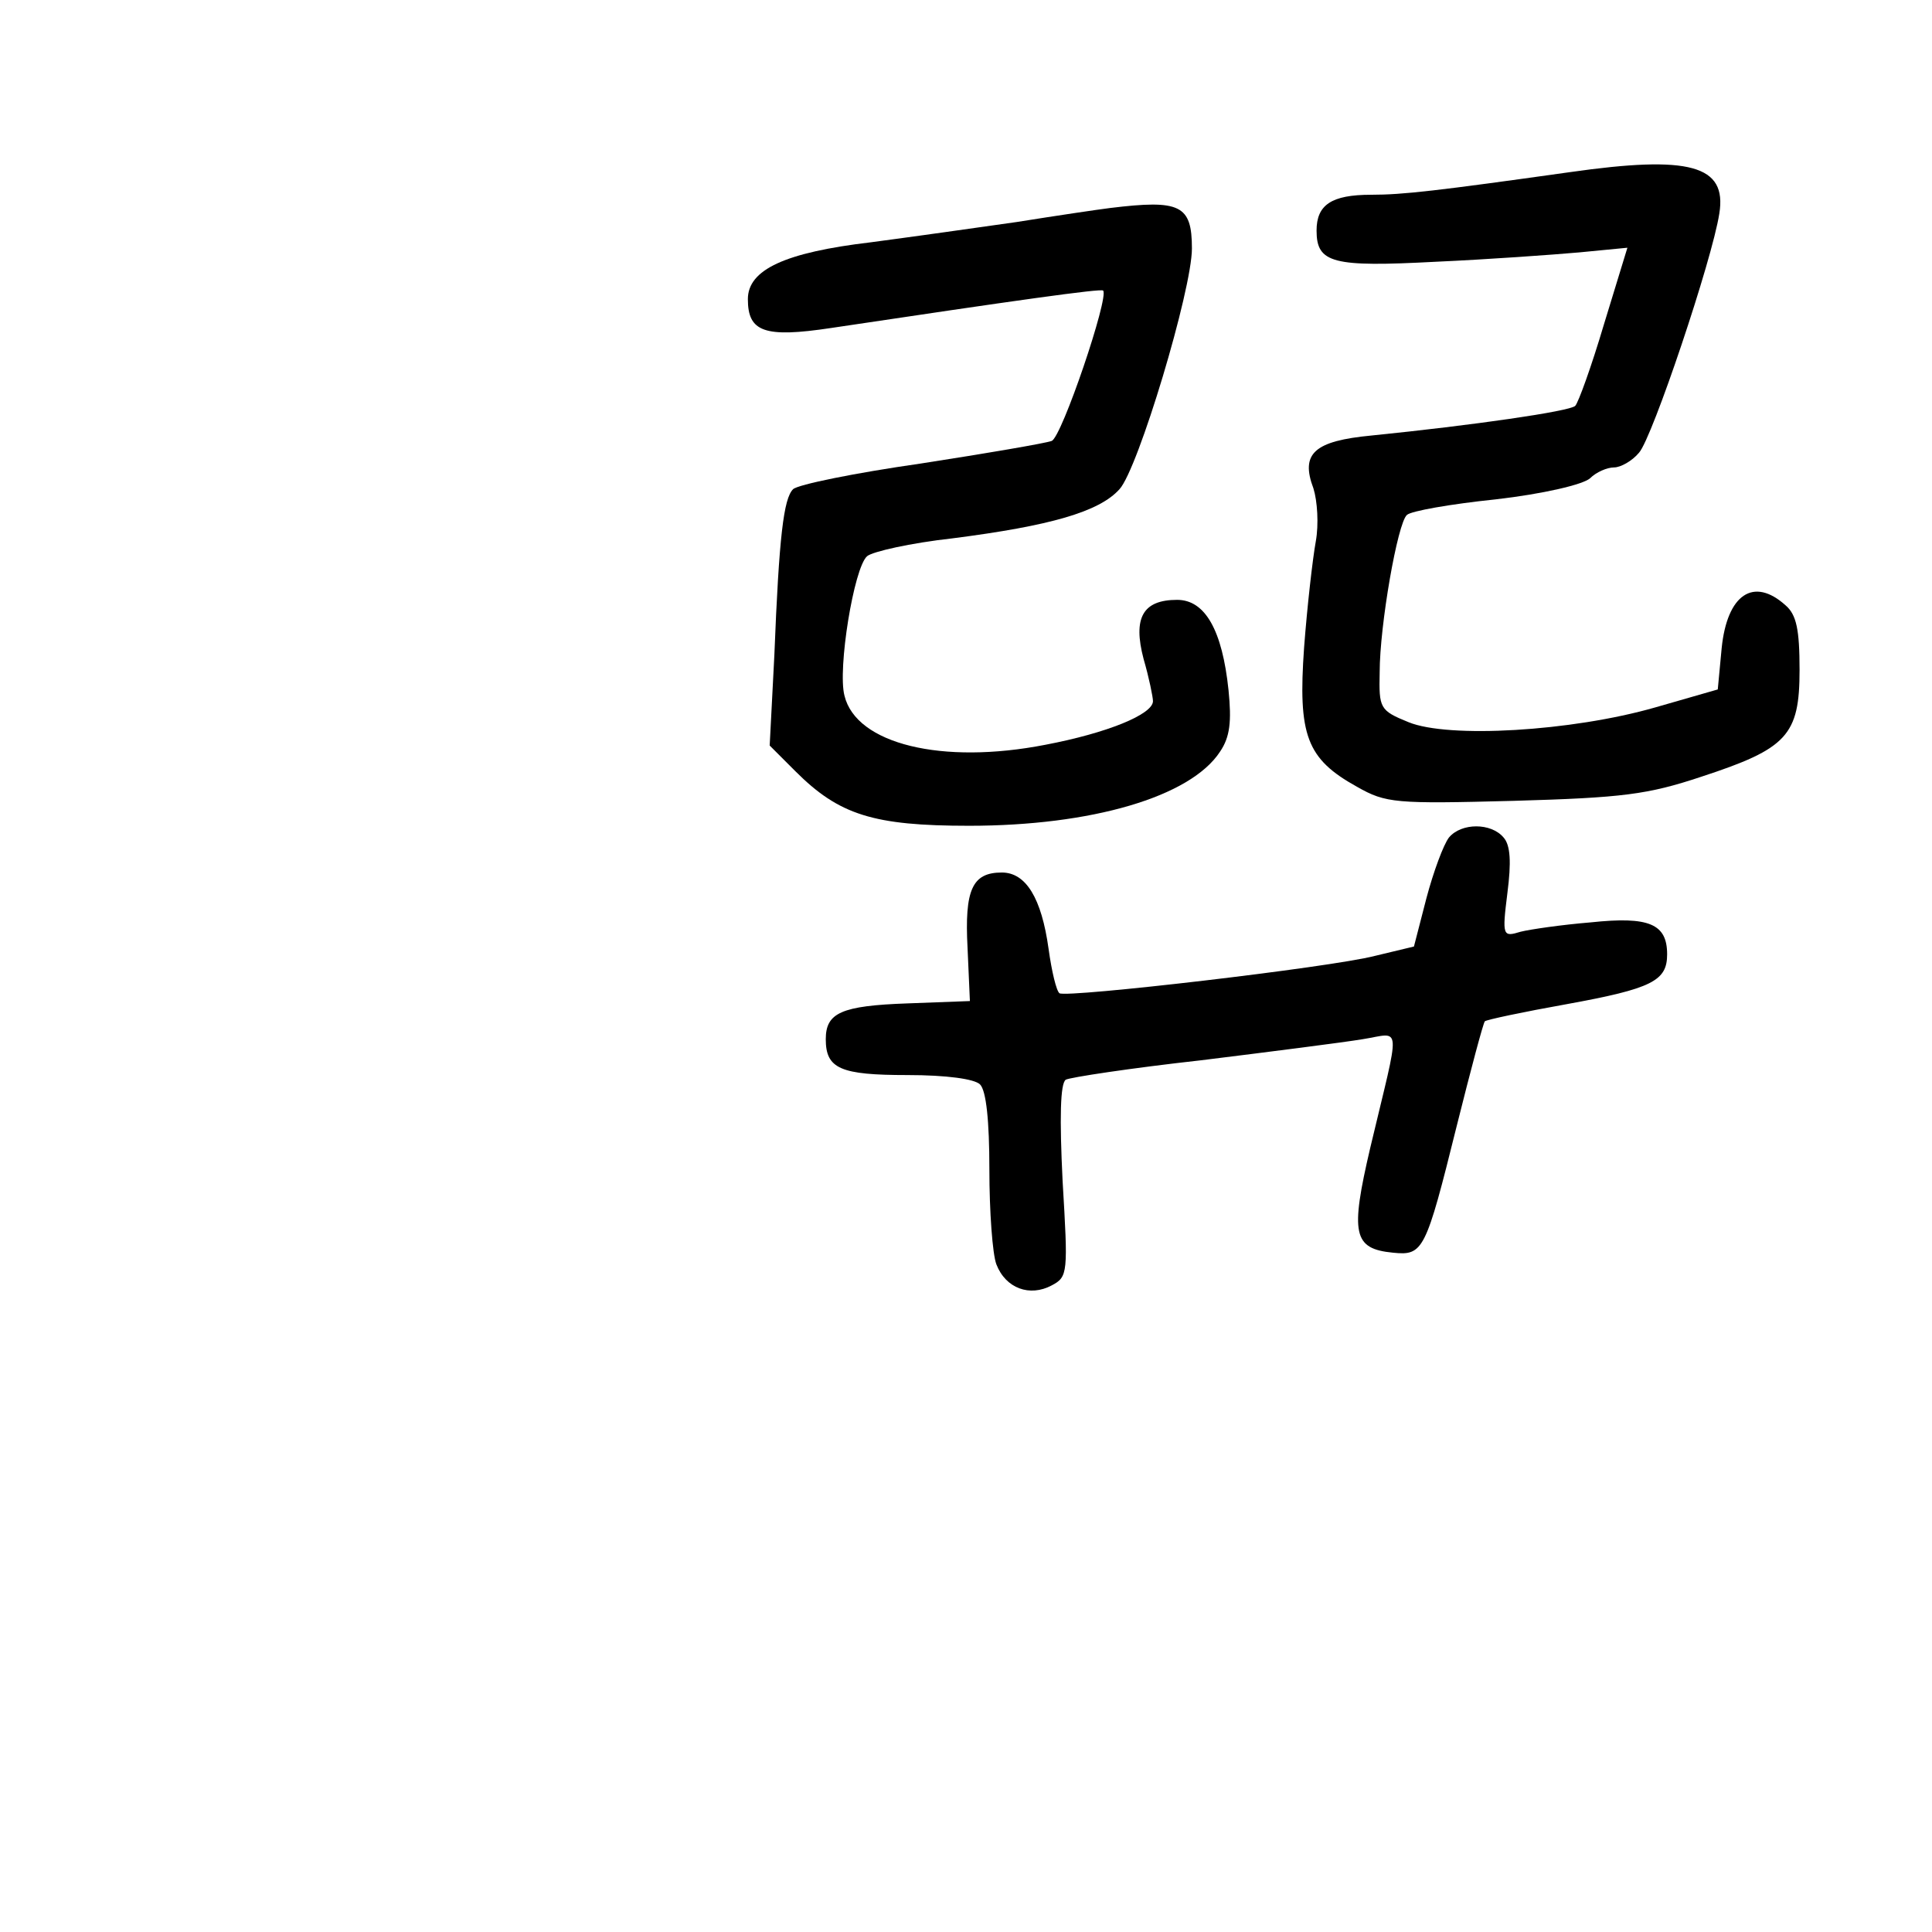 <?xml version="1.0" standalone="no"?>
<!DOCTYPE svg PUBLIC "-//W3C//DTD SVG 20010904//EN"
 "http://www.w3.org/TR/2001/REC-SVG-20010904/DTD/svg10.dtd">
<svg version="1.0" xmlns="http://www.w3.org/2000/svg"
 width="248pt" height="248pt" viewBox="0 0 248 248"
 preserveAspectRatio="xMidYMid meet">
<g transform="translate(0,248) scale(0.1,-0.1)"
fill="#000000" stroke="none">
<path d="M2015 2259 c-171 -24 -214 -29 -255 -29 -51 0 -70 -13 -70 -46 0 -42
21 -47 153 -40 67 3 150 9 184 12 l62 6 -30 -98 c-16 -54 -33 -101 -37 -105
-7 -7 -132 -25 -261 -38 -74 -7 -92 -23 -75 -68 5 -16 7 -46 3 -68 -4 -22 -11
-83 -15 -136 -8 -113 3 -143 68 -179 37 -21 49 -22 201 -18 140 4 172 8 241
31 110 36 126 53 126 137 0 52 -4 71 -18 83 -41 37 -75 14 -82 -55 l-5 -53
-80 -23 c-108 -31 -266 -40 -317 -19 -37 15 -38 18 -37 64 0 60 23 192 35 202
5 5 56 14 114 20 61 7 112 19 121 27 8 8 22 14 31 14 8 0 23 8 32 19 17 19 94
248 103 307 10 62 -38 75 -192 53z"/>
<path d="M1425 2213 c-16 -2 -70 -10 -120 -18 -49 -7 -134 -19 -187 -26 -110
-13 -158 -35 -158 -73 0 -42 21 -50 107 -37 234 35 347 51 349 48 8 -8 -53
-188 -66 -193 -8 -3 -84 -16 -168 -29 -84 -12 -158 -27 -164 -33 -12 -12 -18
-60 -24 -213 l-6 -116 33 -33 c56 -56 100 -70 223 -70 157 0 284 37 322 95 13
19 15 39 11 79 -8 77 -30 116 -66 116 -44 0 -57 -23 -43 -76 7 -24 12 -49 12
-54 0 -17 -59 -41 -138 -56 -133 -26 -243 1 -258 63 -9 34 12 164 29 179 7 6
56 17 110 23 125 16 188 34 214 63 24 26 93 256 93 309 0 56 -15 63 -105 52z"/>
<path d="M1860 1405 c-7 -9 -20 -44 -29 -78 l-16 -62 -50 -12 c-58 -15 -395
-54 -405 -48 -4 3 -10 28 -14 57 -9 65 -29 98 -60 98 -38 0 -48 -22 -44 -97
l3 -68 -80 -3 c-85 -3 -105 -12 -105 -46 0 -38 19 -46 105 -46 50 0 86 -5 93
-12 8 -8 12 -47 12 -109 0 -54 4 -109 9 -122 12 -31 43 -42 71 -27 21 11 21
16 14 134 -4 81 -3 125 4 130 5 3 84 15 174 25 89 11 183 23 207 27 51 8 49
25 10 -139 -26 -111 -22 -130 29 -135 39 -4 42 2 82 163 18 72 34 132 36 134
2 2 49 12 105 22 110 20 129 30 129 64 0 39 -23 49 -98 41 -37 -3 -78 -9 -90
-12 -23 -7 -24 -6 -17 50 5 39 4 61 -5 71 -16 19 -54 19 -70 0z"/>
</g>
</svg>
